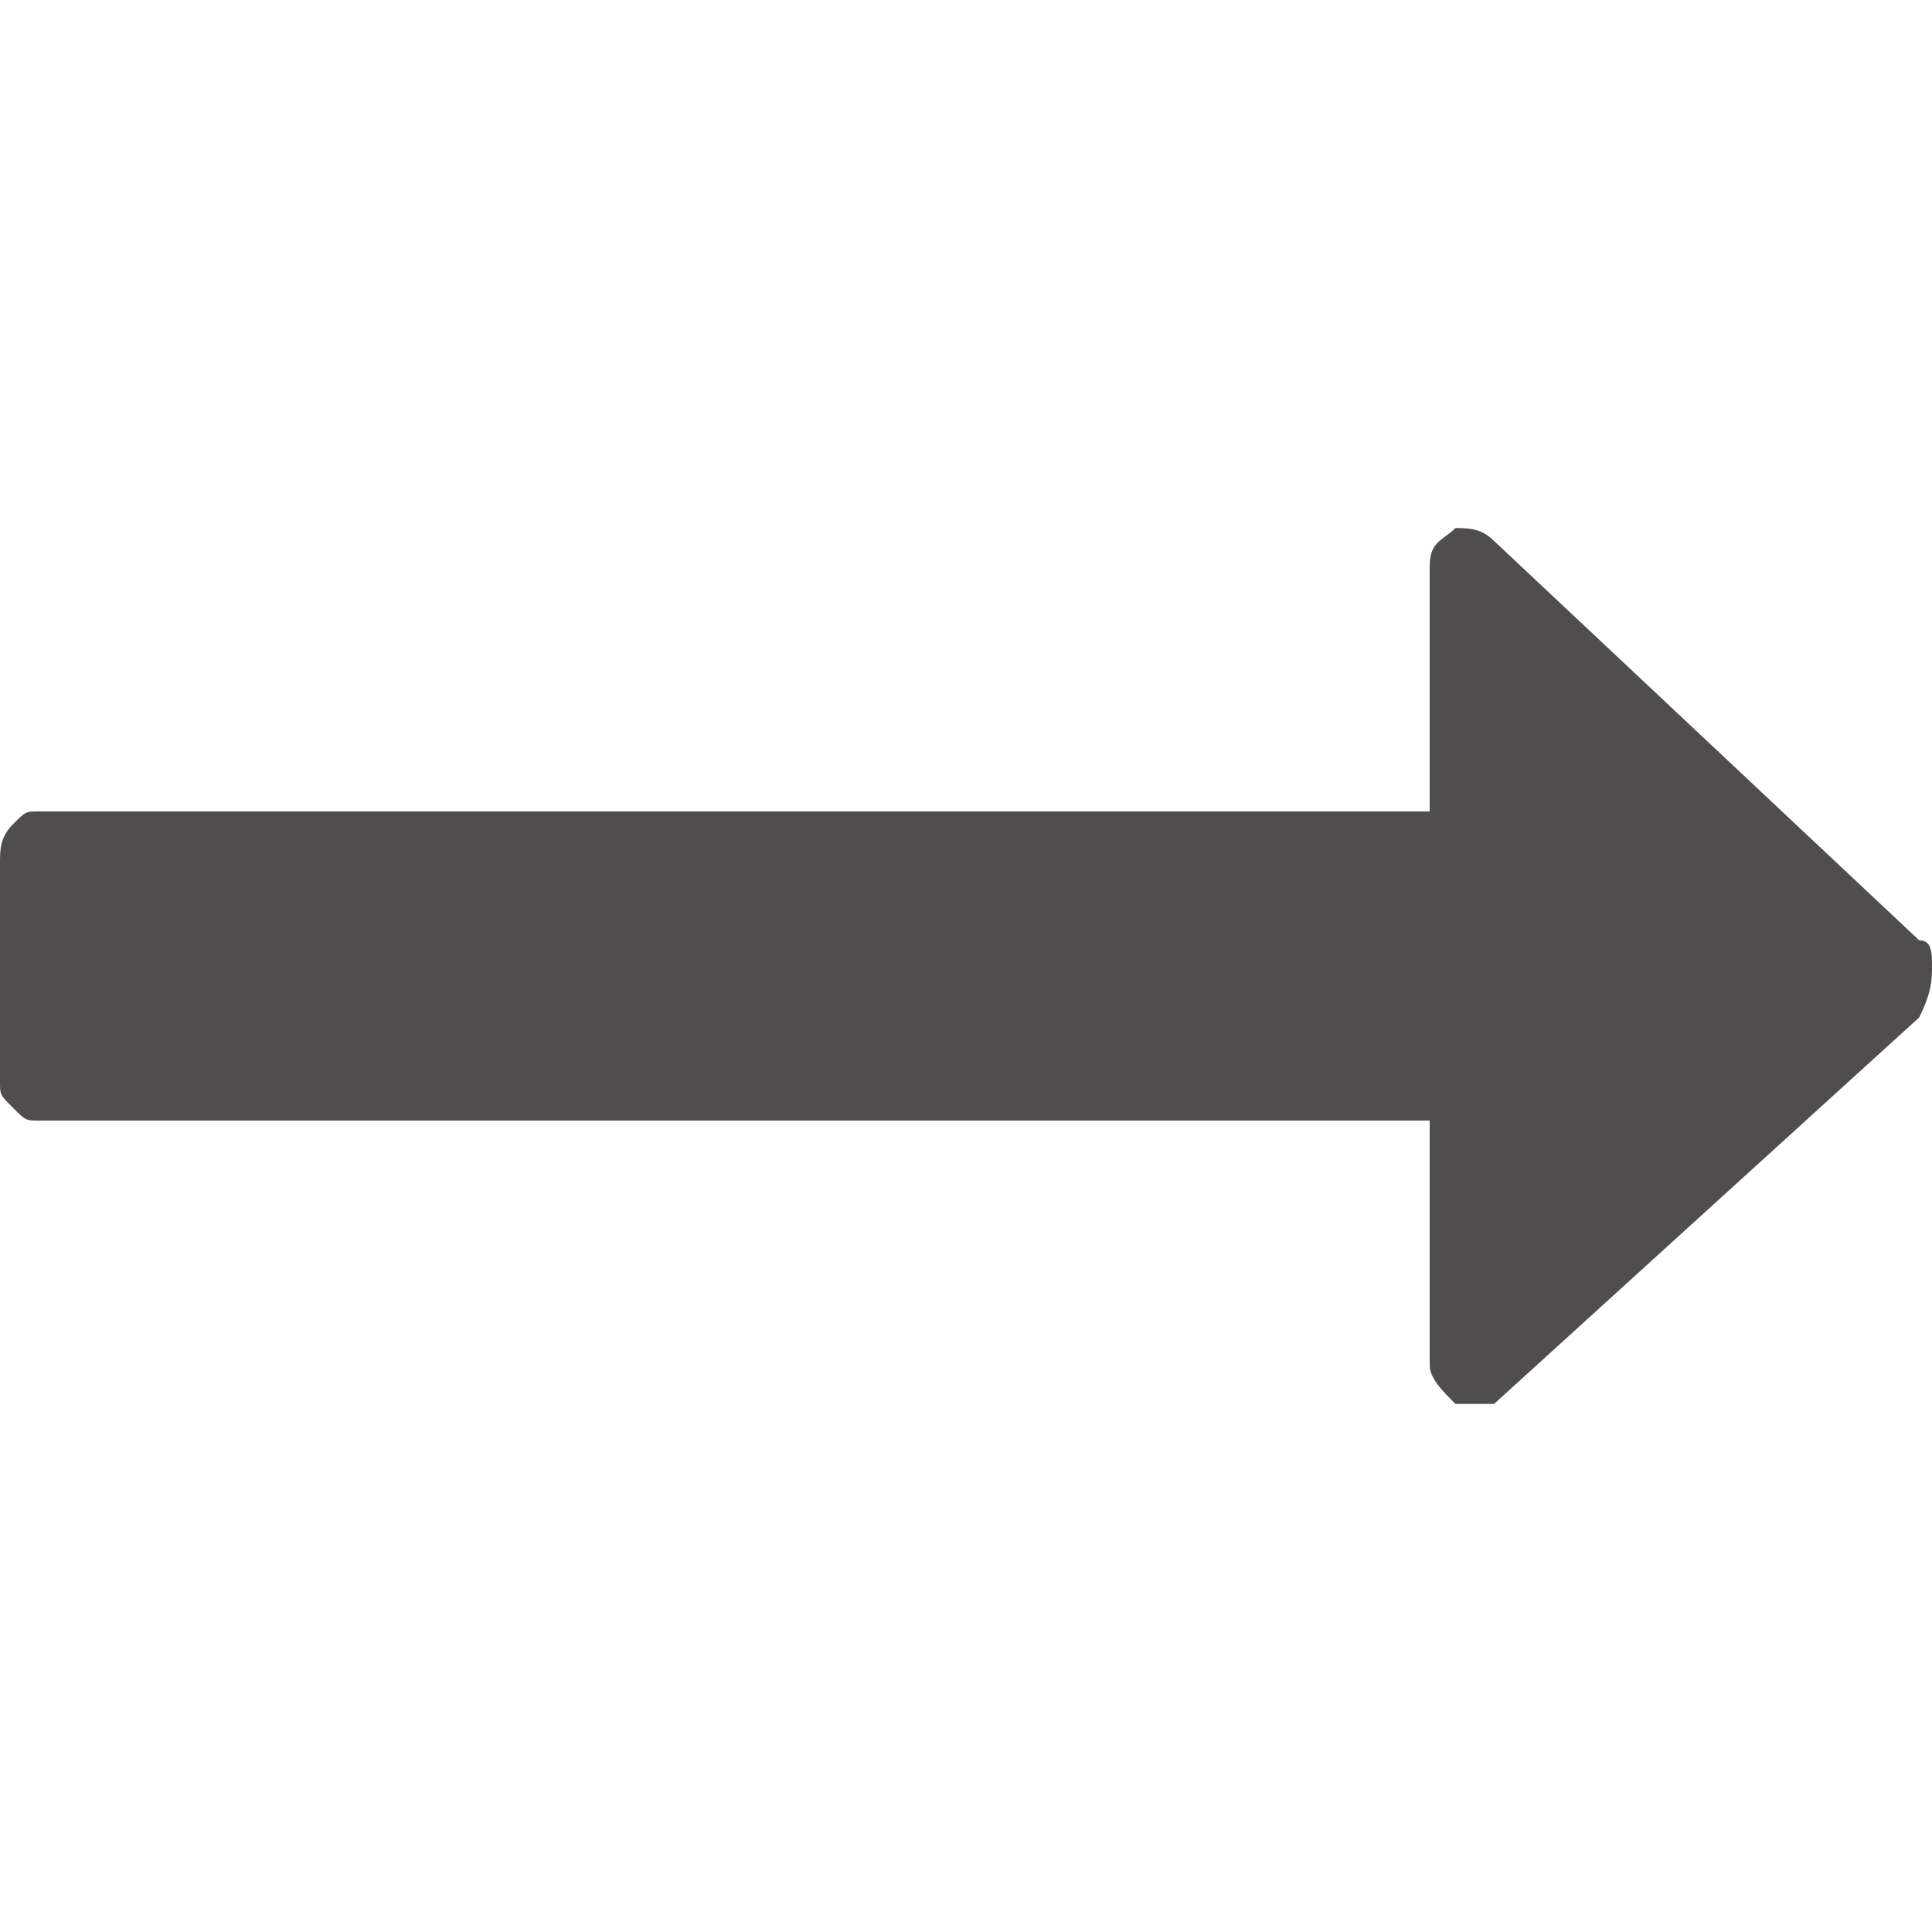 <svg id="Capa_1" xmlns="http://www.w3.org/2000/svg" viewBox="0 0 15 15">
    <style>
        .st0{fill:#4f4d4d}
    </style>
    <path class="st0" d="M0 6.7v1.7c0 .1 0 .1.1.2s.1.1.2.1h10.8v1.9c0 .1.1.2.2.3h.3l3.3-3c.1-.2.1-.3.1-.4 0-.1 0-.2-.1-.2l-3.3-3.1c-.1-.1-.2-.1-.3-.1-.1.1-.2.1-.2.3v1.9H.3c-.1 0-.1 0-.2.1s-.1.2-.1.3z"/>
</svg>
